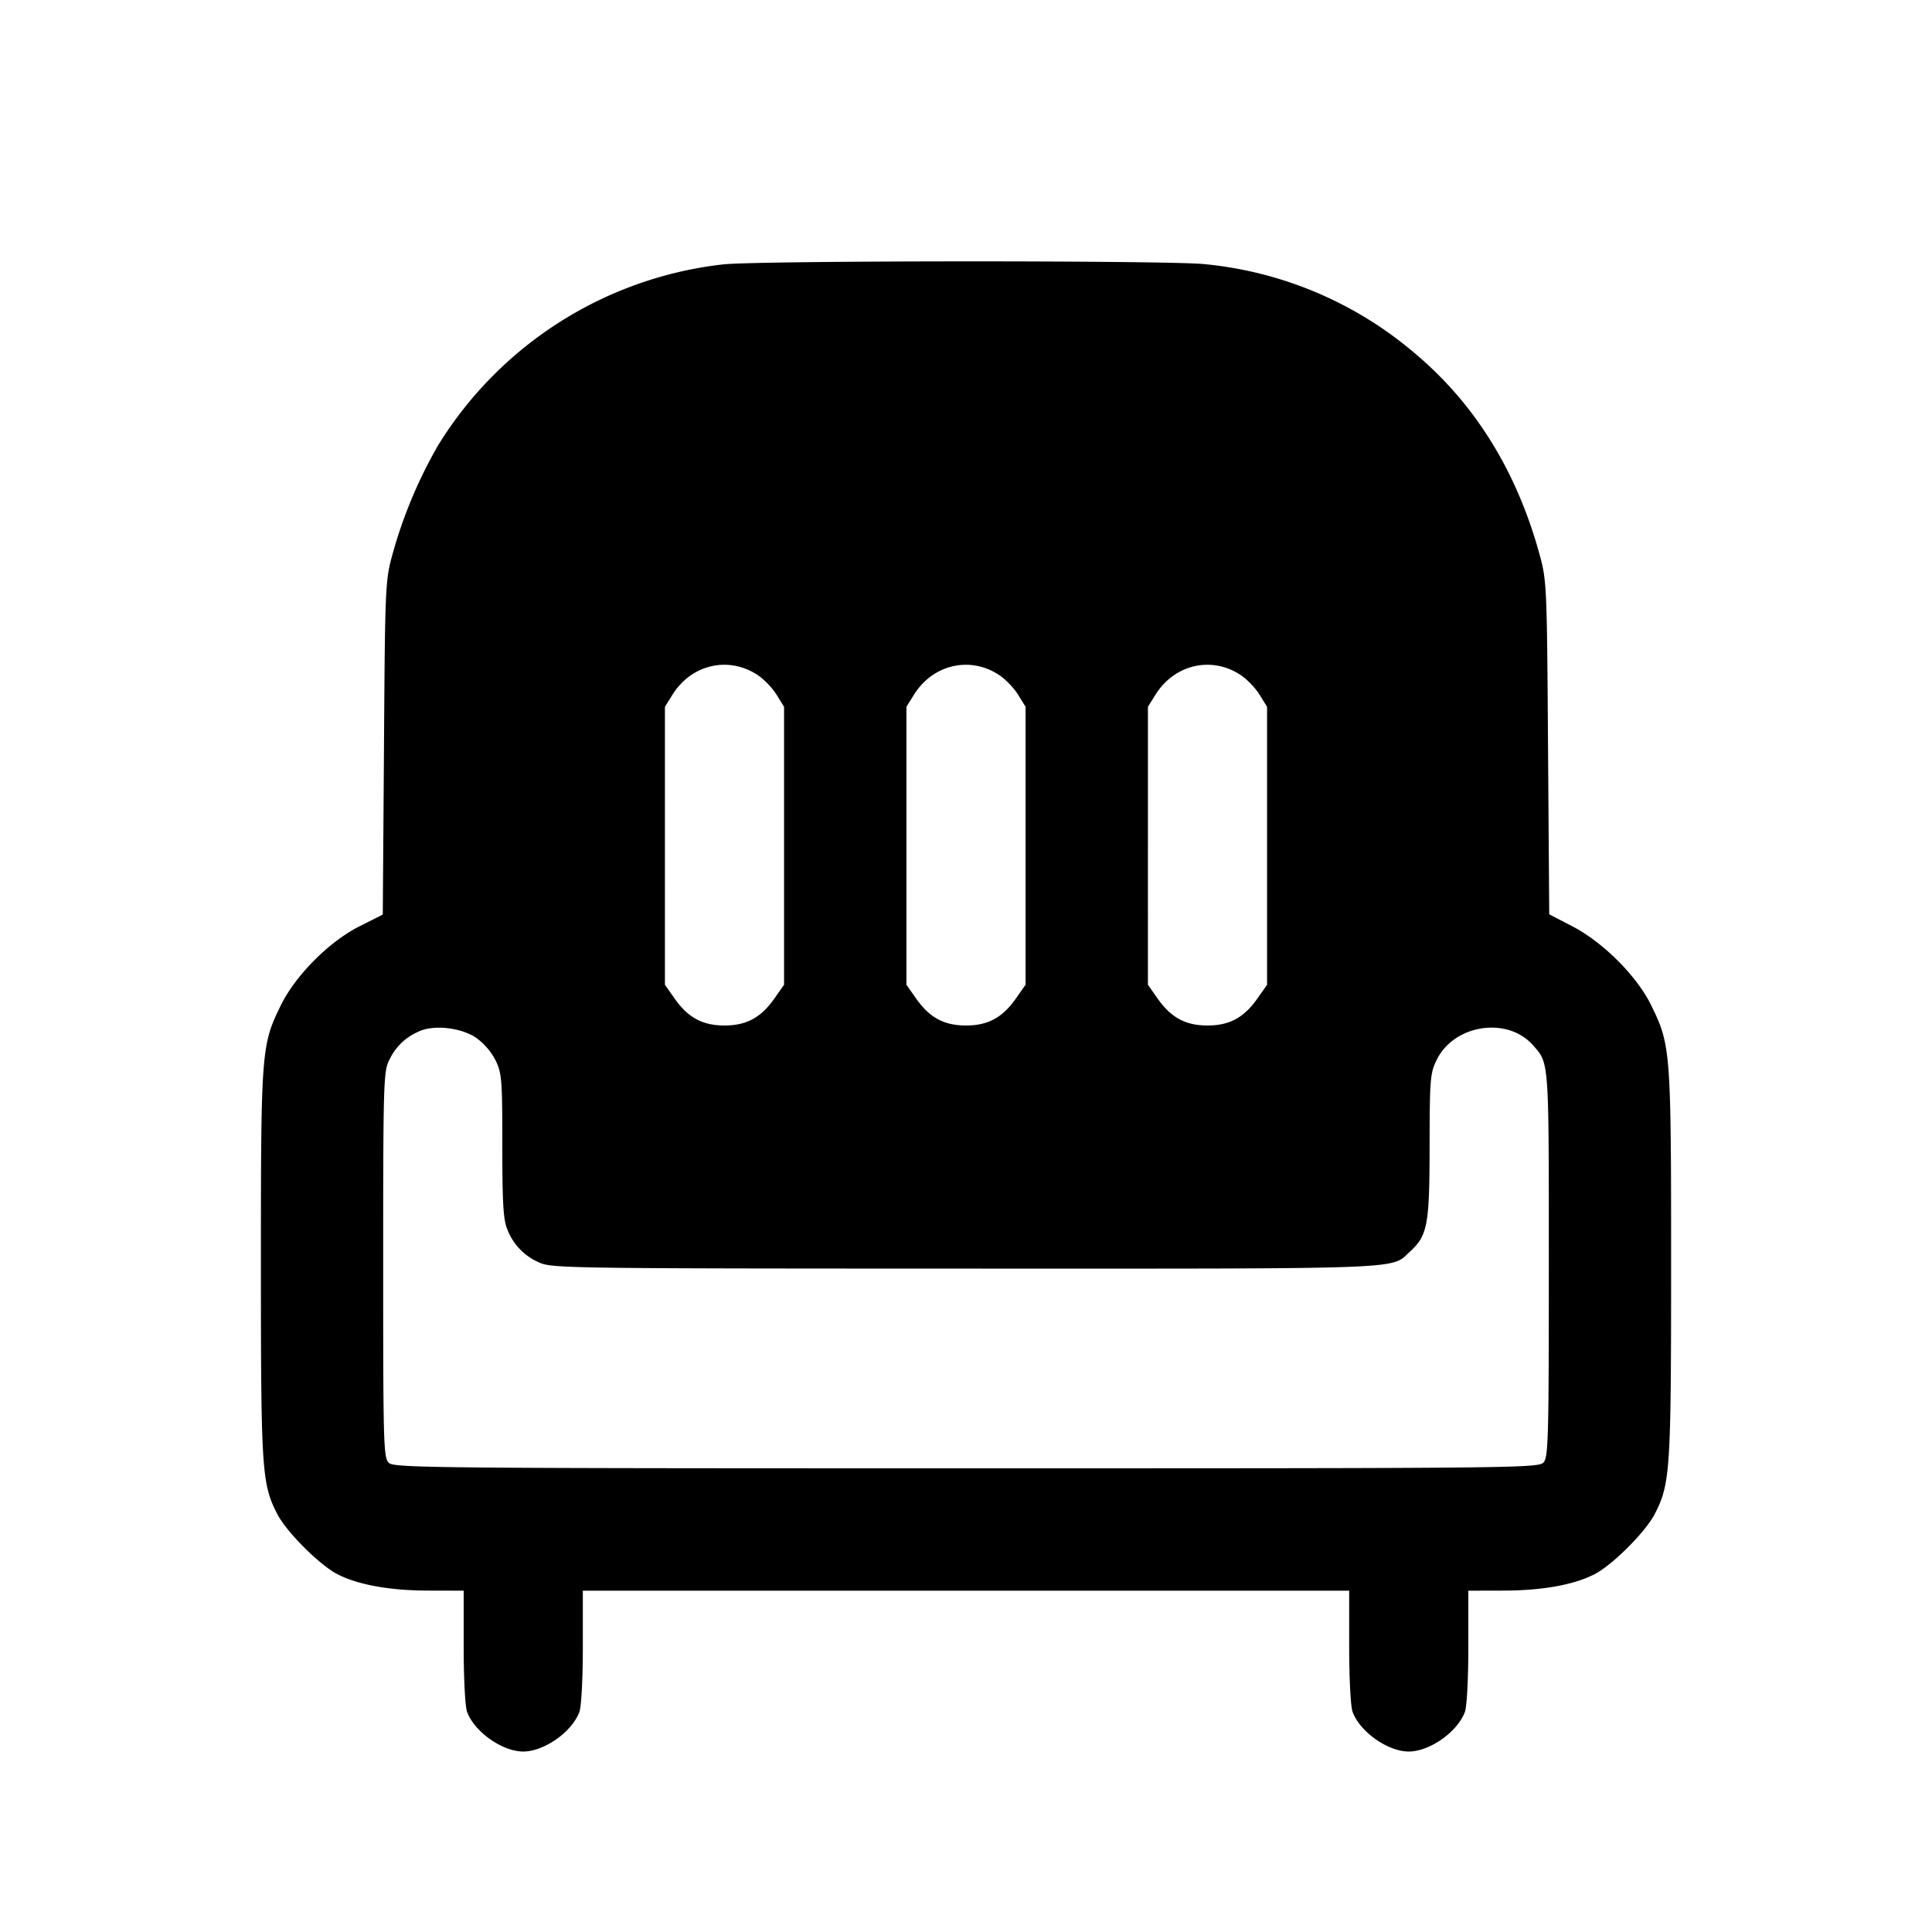 <svg xmlns="http://www.w3.org/2000/svg" viewBox="0 0 24 24"><path d="M8.986 3.284a4.79 4.79 0 0 0-3.543 2.247 5.8 5.8 0 0 0-.566 1.35c-.091.331-.094.387-.107 2.41l-.015 2.07-.287.145c-.378.189-.797.61-.98.983-.241.492-.247.562-.247 3.211 0 2.565.011 2.732.202 3.105.113.223.529.639.752.752.257.131.651.202 1.135.202l.43.001v.697c0 .396.018.747.043.81.093.249.438.491.697.491s.604-.242.697-.491c.025-.063.043-.414.043-.81v-.697h9.52v.697c0 .396.018.747.043.81.093.249.438.491.697.491s.604-.242.697-.491c.025-.063.043-.414.043-.81v-.697l.43-.001c.484 0 .878-.071 1.135-.202.223-.113.639-.529.752-.752.191-.373.202-.54.202-3.105 0-2.649-.006-2.719-.247-3.211-.178-.364-.598-.784-.98-.982l-.287-.149-.015-2.069c-.013-2.021-.016-2.077-.107-2.408-.28-1.017-.79-1.846-1.518-2.467a4.72 4.72 0 0 0-2.645-1.133c-.455-.047-5.521-.045-5.974.003m.419 5.097c.08.051.188.162.24.246l.095.153v3.453l-.121.172c-.166.236-.346.334-.619.334s-.453-.098-.619-.334l-.121-.172V8.78l.093-.149c.233-.375.691-.484 1.052-.25m3 0c.08.051.188.162.24.246l.095.153v3.453l-.121.172c-.166.236-.346.334-.619.334s-.453-.098-.619-.334l-.121-.172V8.78l.093-.149c.233-.375.691-.484 1.052-.25m3 0c.08.051.188.162.24.246l.095.153v3.453l-.121.172c-.166.236-.346.334-.619.334s-.453-.098-.619-.334l-.121-.172V8.78l.093-.149c.233-.375.691-.484 1.052-.25M5.912 12.89a.8.8 0 0 1 .243.28c.079.162.085.24.085 1.064 0 .712.012.918.062 1.037a.73.73 0 0 0 .398.413c.153.071.388.074 5.291.075 5.569.001 5.281.012 5.524-.211.219-.201.243-.331.244-1.305.001-.832.007-.911.086-1.073.215-.445.882-.547 1.2-.184.2.227.195.164.195 2.719 0 2.167-.006 2.396-.066 2.462-.064.07-.339.073-7.167.073-6.551 0-7.106-.005-7.174-.066-.069-.063-.073-.192-.073-2.462s.004-2.403.076-2.544a.7.7 0 0 1 .344-.344c.18-.098.531-.067.732.066" fill-rule="evenodd"/></svg>